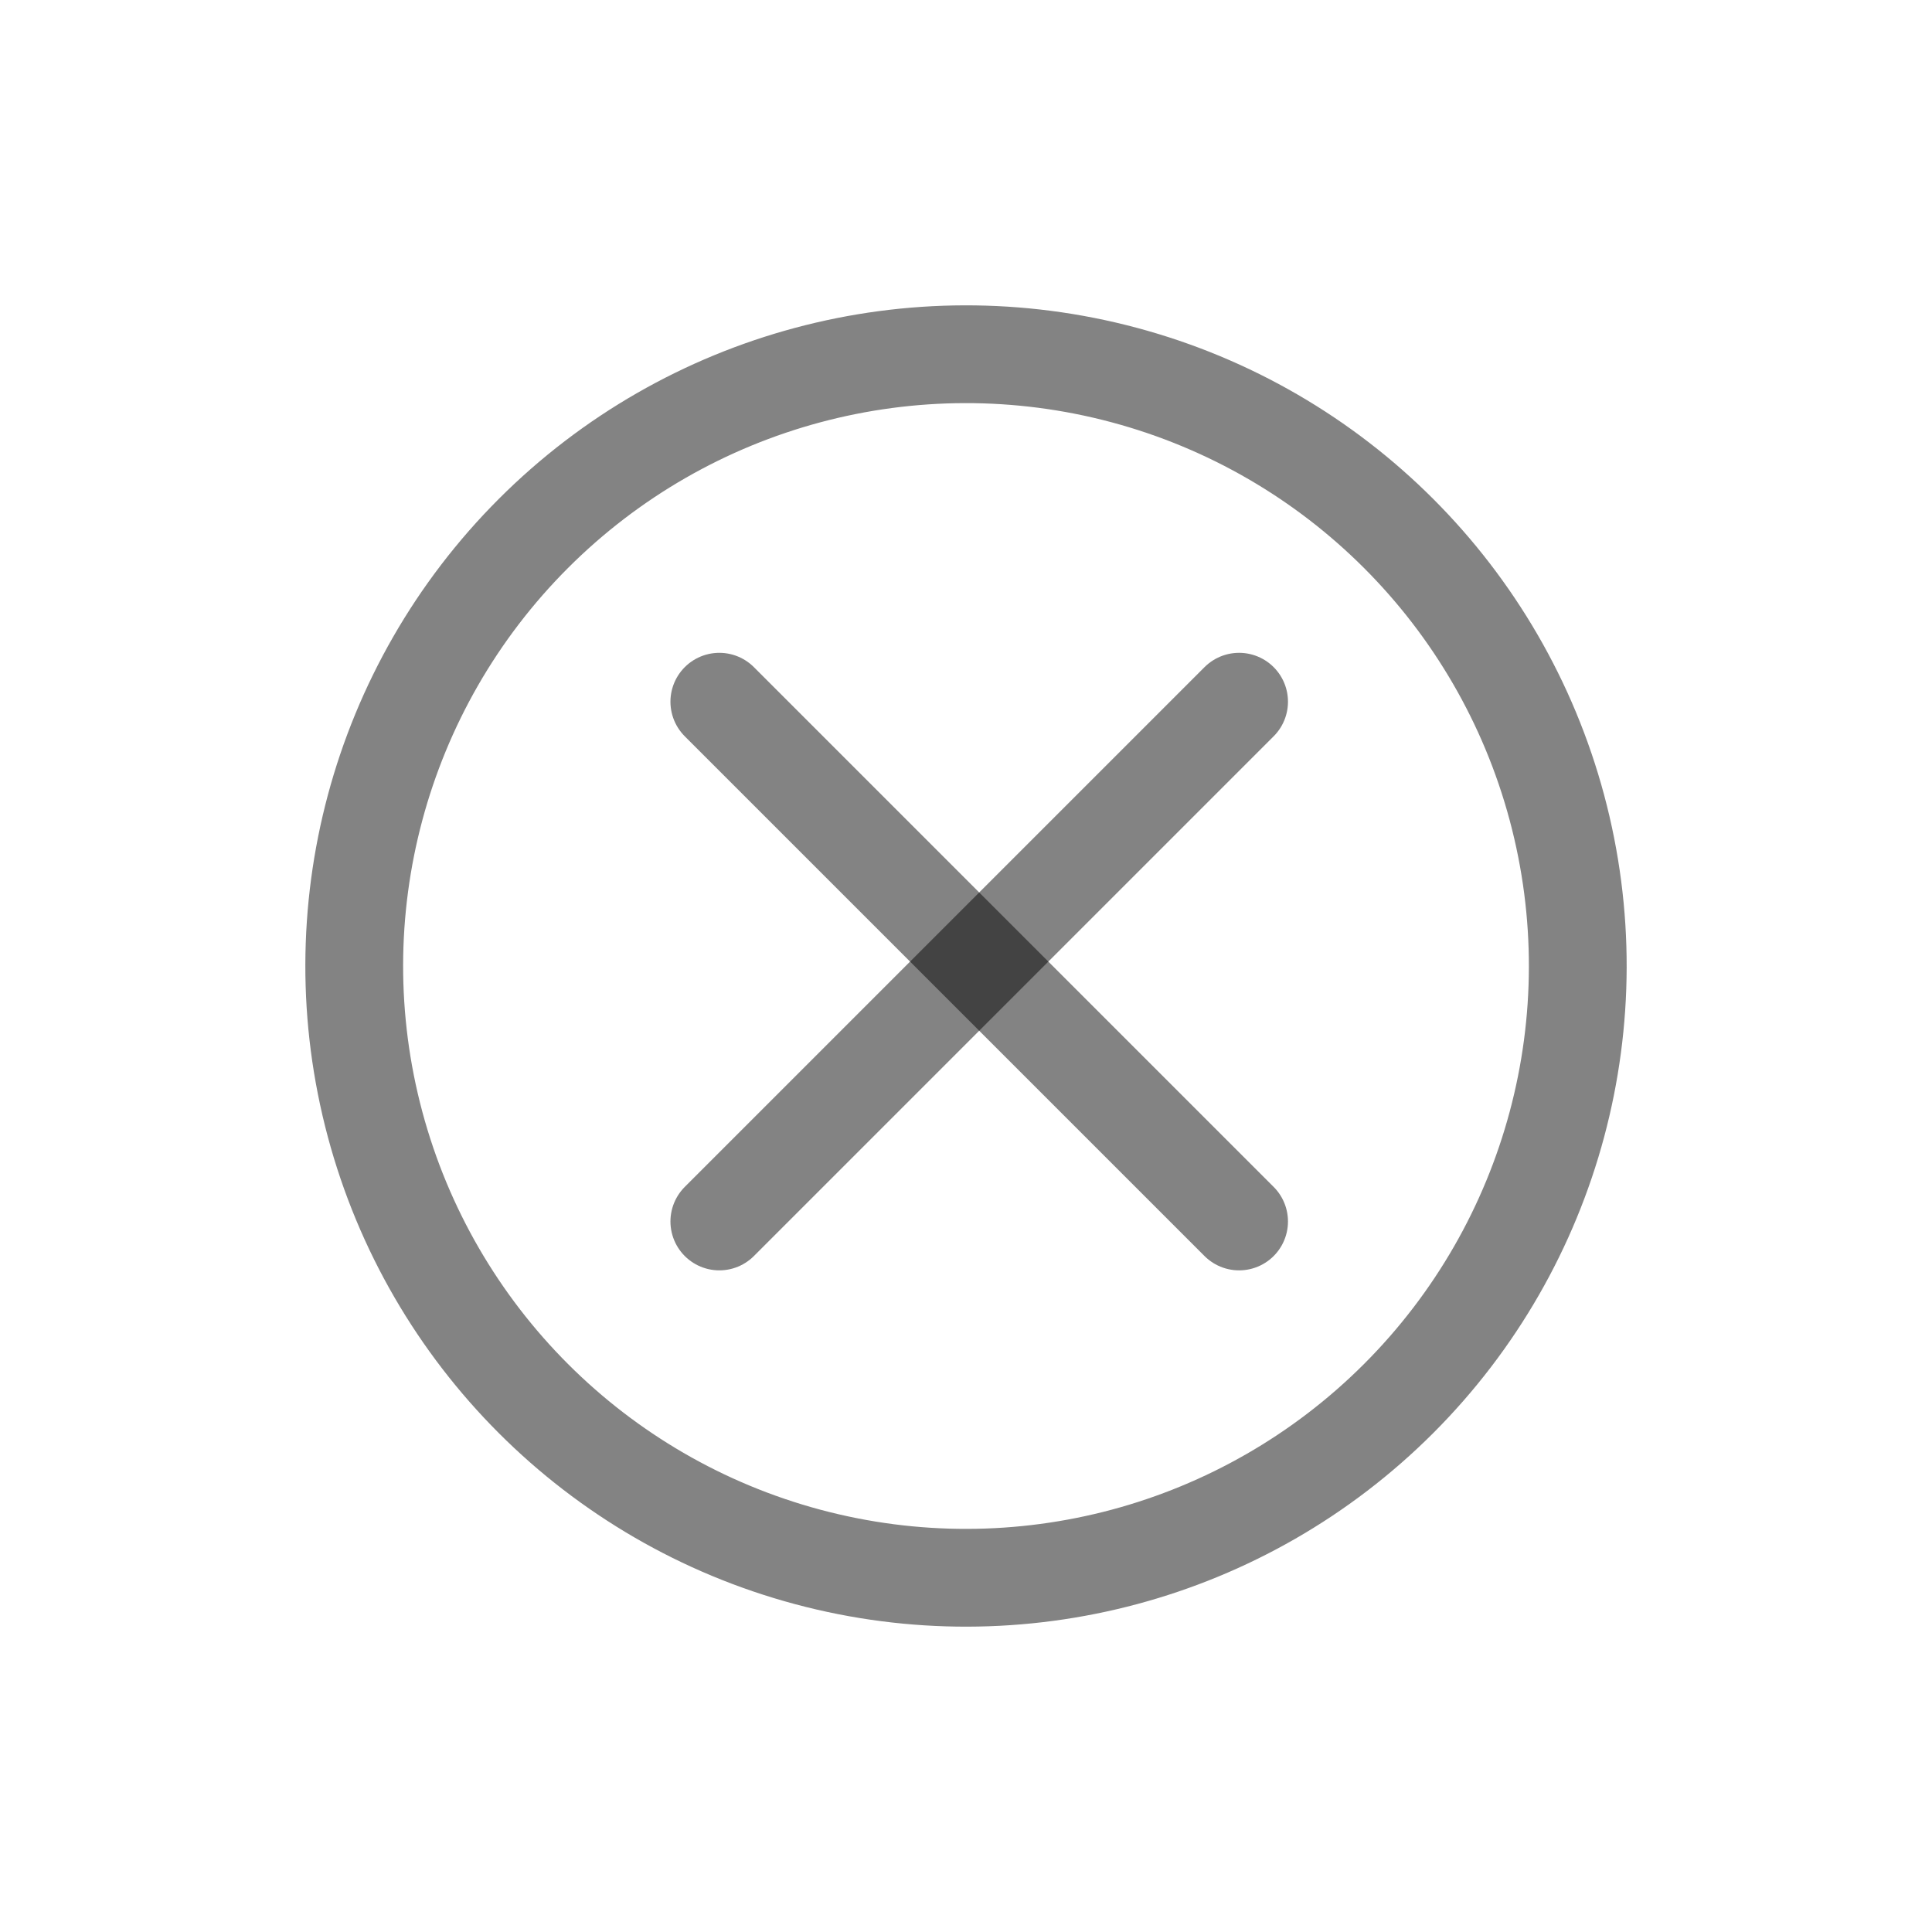 <?xml version="1.0" encoding="UTF-8" standalone="no"?>
<!-- Created with Inkscape (http://www.inkscape.org/) -->

<svg
   xmlns:dc="http://purl.org/dc/elements/1.1/"
   xmlns:cc="http://creativecommons.org/ns#"
   xmlns:rdf="http://www.w3.org/1999/02/22-rdf-syntax-ns#"
   xmlns:svg="http://www.w3.org/2000/svg"
   xmlns="http://www.w3.org/2000/svg"
   xmlns:sodipodi="http://sodipodi.sourceforge.net/DTD/sodipodi-0.dtd"
   xmlns:inkscape="http://www.inkscape.org/namespaces/inkscape"
   width="128.434mm"
   height="128.434mm"
   viewBox="0 0 128.434 128.434"
   version="1.1"
   id="svg8"
   sodipodi:docname="exit.svg"
   inkscape:version="0.92.5 (2060ec1f9f, 2020-04-08)">
  <defs
     id="defs2" />
  <sodipodi:namedview
     id="base"
     pagecolor="#ffffff"
     bordercolor="#666666"
     borderopacity="1.0"
     inkscape:pageopacity="0.0"
     inkscape:pageshadow="2"
     inkscape:zoom="0.7"
     inkscape:cx="50.174148"
     inkscape:cy="77.334463"
     inkscape:document-units="mm"
     inkscape:current-layer="layer1"
     showgrid="false"
     inkscape:window-width="1866"
     inkscape:window-height="1016"
     inkscape:window-x="54"
     inkscape:window-y="27"
     inkscape:window-maximized="1" />
  <g
     inkscape:label="Layer 1"
     inkscape:groupmode="layer"
     id="layer1"
     transform="translate(-36.435,-96.849)">
    <ellipse
       style="opacity:1;fill:none;fill-opacity:1;fill-rule:nonzero;stroke:#000000;stroke-width:6.5;stroke-linecap:round;stroke-linejoin:miter;stroke-miterlimit:4;stroke-dasharray:none;stroke-dashoffset:0;stroke-opacity:0.486;paint-order:markers stroke fill"
       id="path828"
       cx="185.063"
       cy="42.719"
       rx="40.668"
       ry="40.668"
       transform="rotate(45)" />
    <path
       style="fill:none;fill-opacity:1;stroke:#000000;stroke-width:6.5;stroke-linecap:round;stroke-linejoin:miter;stroke-miterlimit:4;stroke-dasharray:none;stroke-opacity:0.486"
       d="m 118.806,143.497 c -34.552,34.552 -34.552,34.552 -34.552,34.552"
       id="path830"
       inkscape:connector-curvature="0" />
    <path
       inkscape:connector-curvature="0"
       id="path832"
       d="M 118.806,178.049 C 84.254,143.497 84.254,143.497 84.254,143.497"
       style="fill:none;fill-opacity:1;stroke:#000000;stroke-width:6.5;stroke-linecap:round;stroke-linejoin:miter;stroke-miterlimit:4;stroke-dasharray:none;stroke-opacity:0.486" />
  </g>
</svg>
